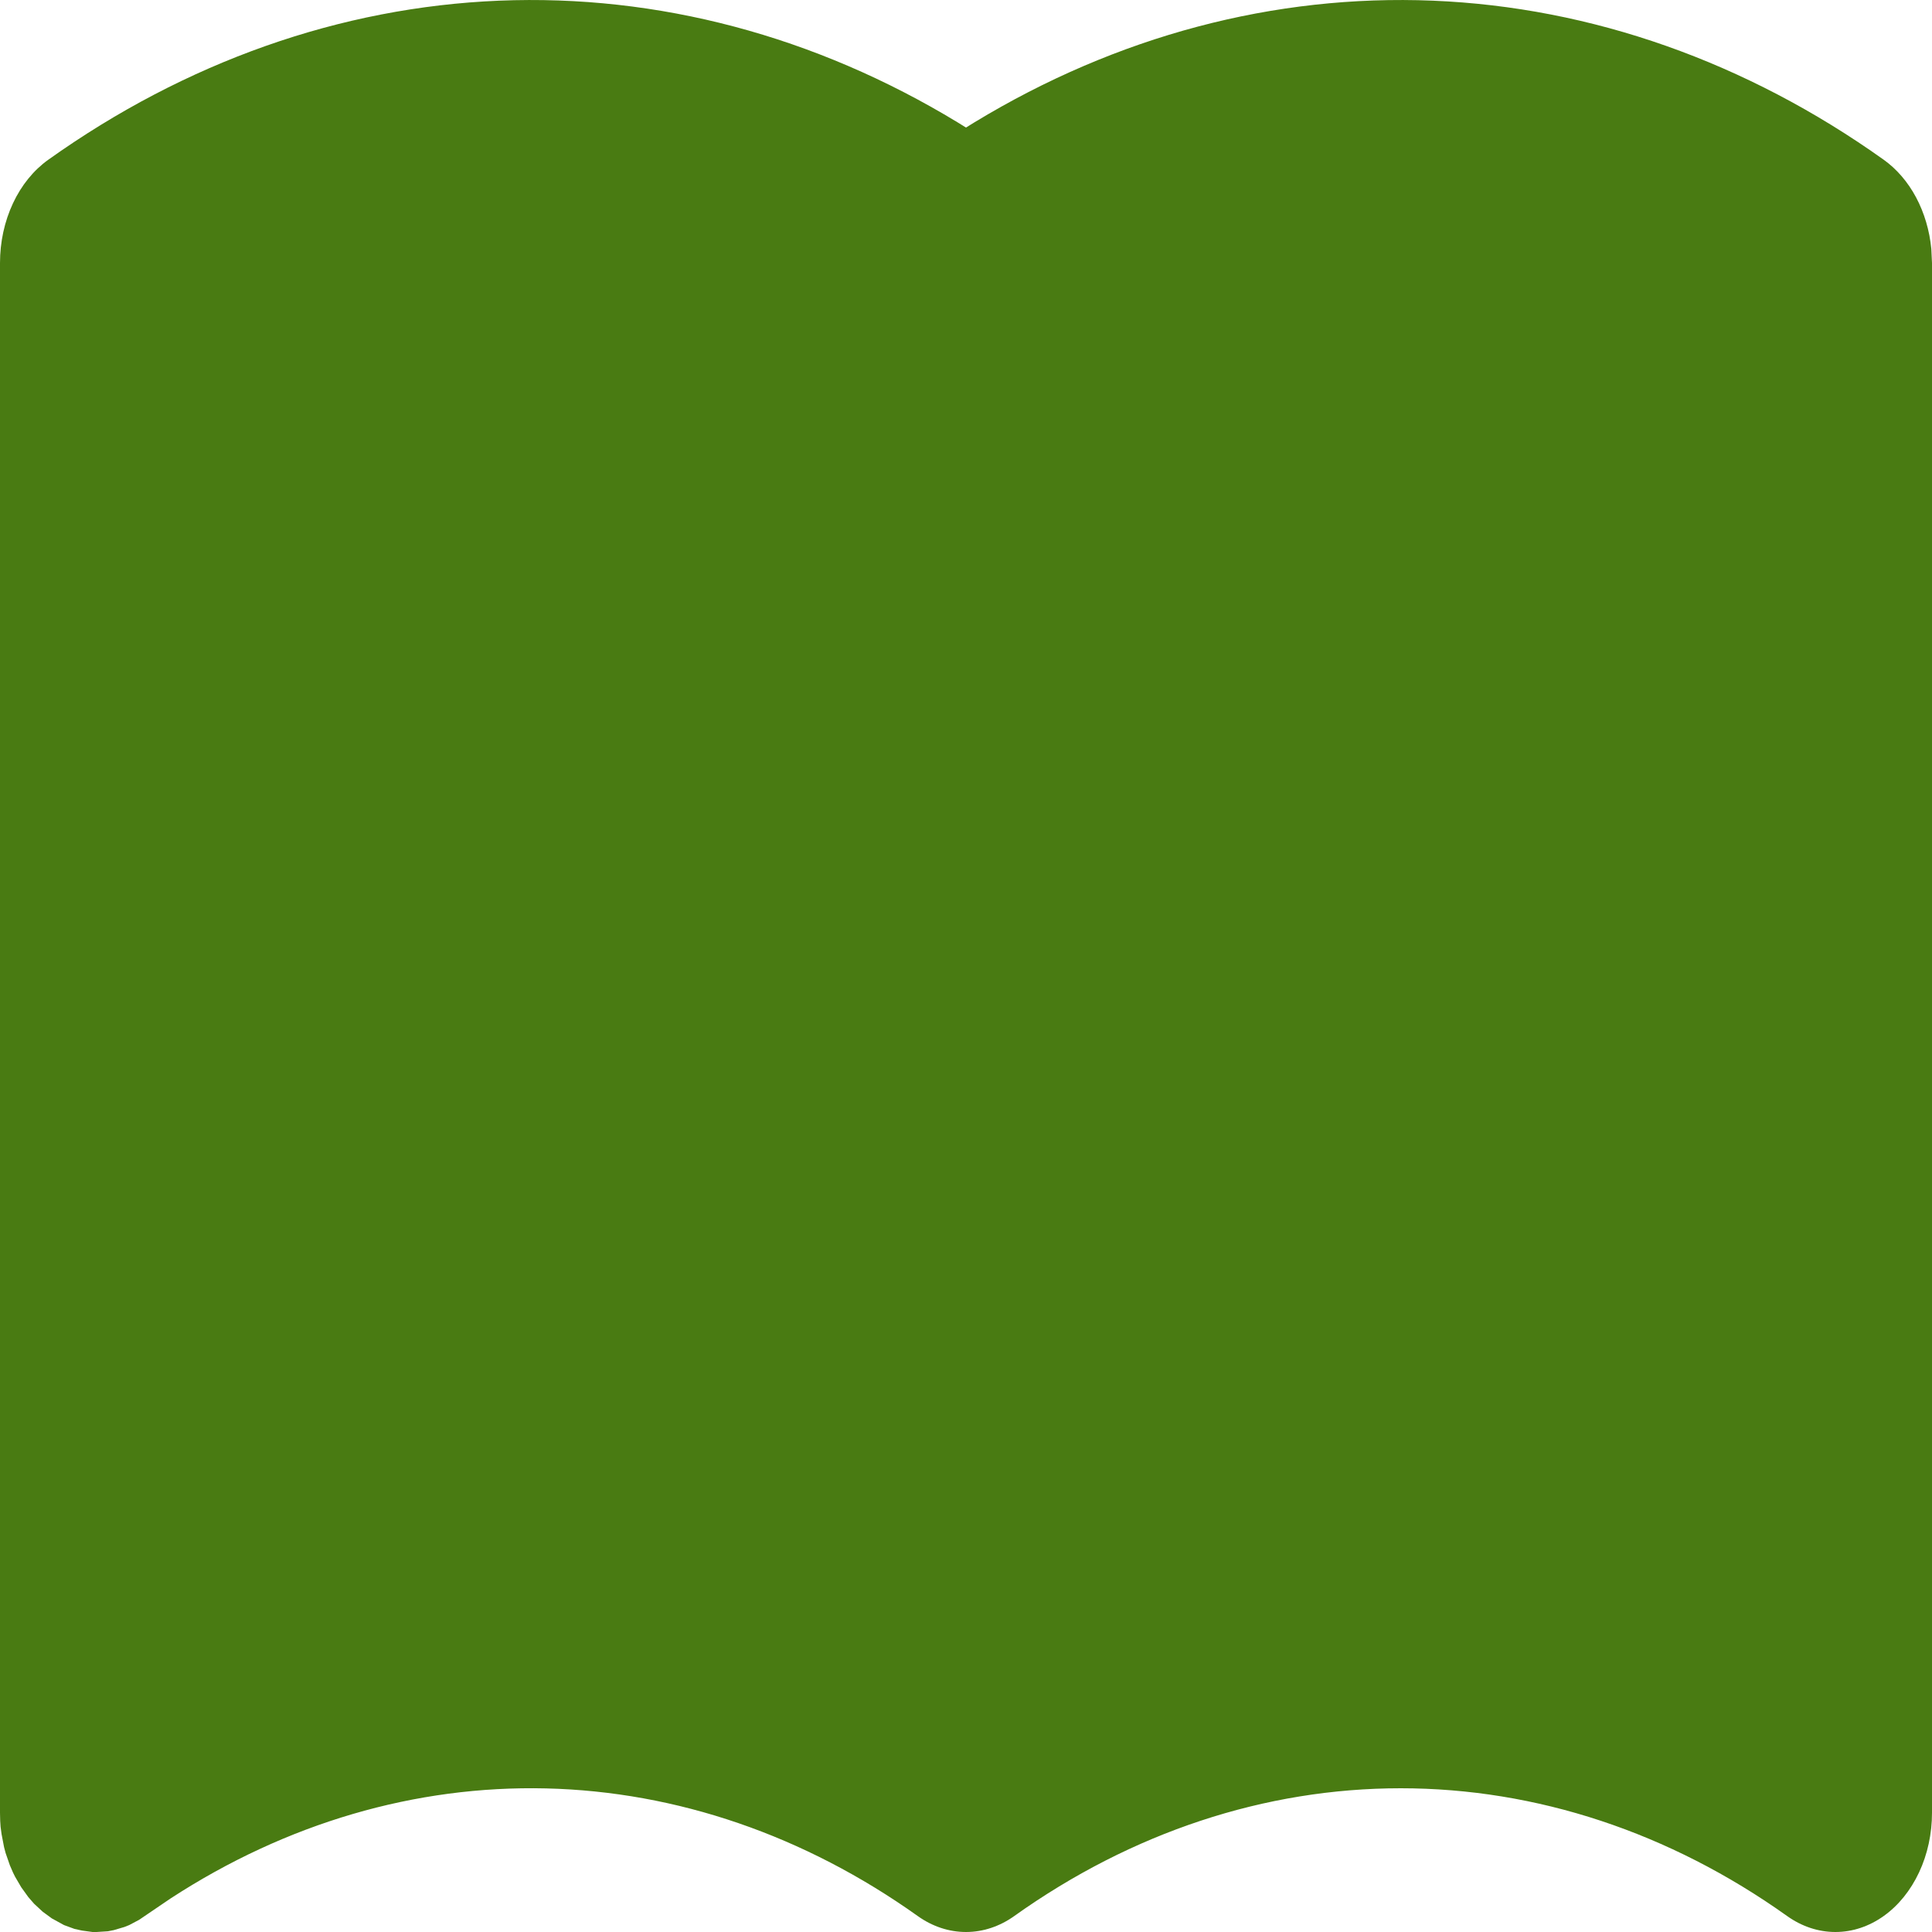<svg width="40" height="40" viewBox="0 0 40 40" fill="none" xmlns="http://www.w3.org/2000/svg">
<path d="M20.176 2.532C23.124 0.743 26.384 -0.121 29.667 0.014C32.95 0.149 36.155 1.28 39 3.307C39.269 3.499 39.499 3.766 39.67 4.086C39.841 4.407 39.949 4.772 39.986 5.153L40 5.445V37.532C40 37.965 39.908 38.391 39.732 38.766C39.556 39.141 39.304 39.453 39 39.669C38.696 39.886 38.351 40 38 40C37.649 40 37.304 39.886 37 39.669C34.568 37.936 31.809 37.024 29 37.024C26.191 37.024 23.432 37.936 21 39.669C20.696 39.886 20.351 40 20 40C19.649 40 19.304 39.886 19 39.669C16.657 38 14.01 37.091 11.305 37.027C8.6 36.963 5.927 37.746 3.534 39.304L2.88 39.748L2.674 39.857L2.576 39.896L2.356 39.961L2.234 39.985L2 40H1.916L1.696 39.97L1.542 39.936L1.326 39.857L1.074 39.719L0.884 39.58L0.706 39.415L0.586 39.277L0.44 39.074L0.312 38.855L0.268 38.766L0.204 38.618L0.116 38.364L0.084 38.243L0.032 37.971L0.012 37.821L0.004 37.7L0 37.532V5.445C8.91844e-06 5.011 0.092 4.586 0.268 4.21C0.443 3.835 0.696 3.524 1 3.307C3.845 1.28 7.05 0.149 10.333 0.014C13.617 -0.121 16.876 0.743 19.824 2.532L20 2.641L20.176 2.532Z" fill="#497B12"/>
</svg>
